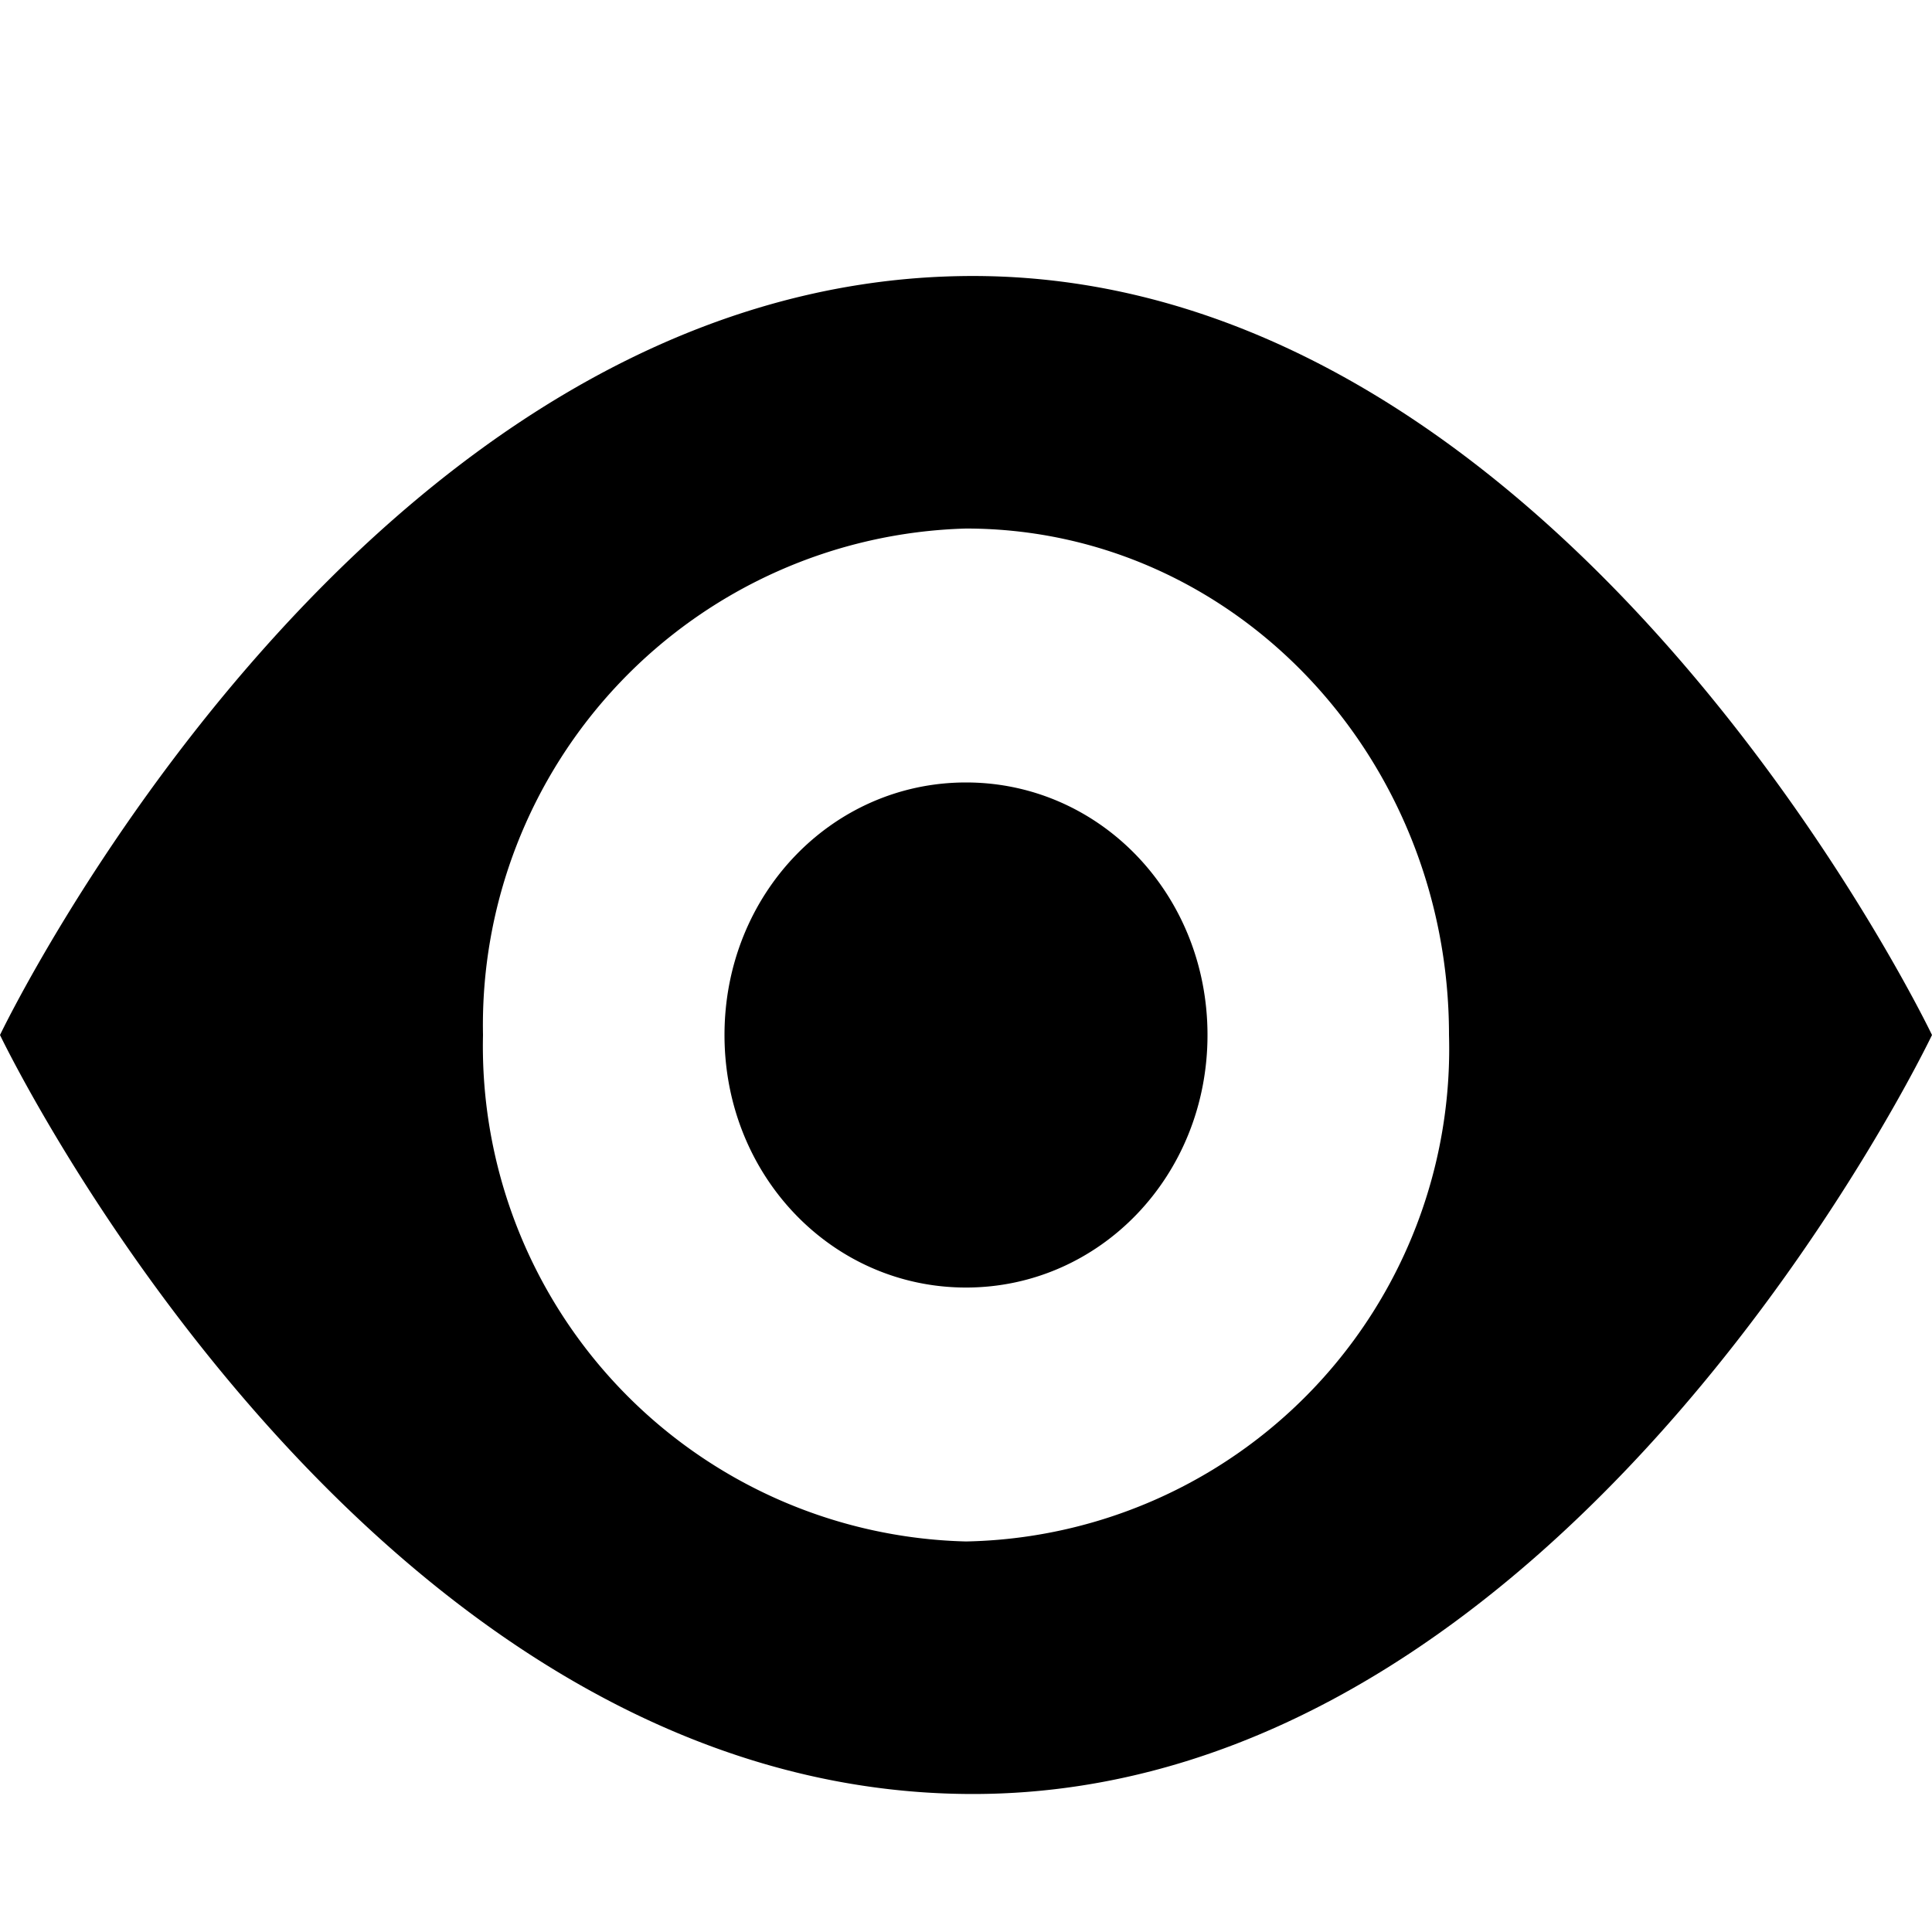 <svg aria-hidden="true" class="svg-icon iconEyeSm" width="14" height="14" viewBox="0 0 14 14"><path d="M7.05 2C2.63 2 0 7.5 0 7.5S2.63 13 7.05 13C11.38 13 14 7.5 14 7.5S11.37 2 7.05 2ZM7 11.17A3.59 3.59 0 0 1 3.5 7.5 3.6 3.6 0 0 1 7 3.83c1.94 0 3.5 1.65 3.5 3.67A3.57 3.57 0 0 1 7 11.17Zm0-1.84c.97 0 1.75-.81 1.75-1.83S7.97 5.67 7 5.67s-1.75.81-1.75 1.83S6.03 9.33 7 9.33Z"/></svg>